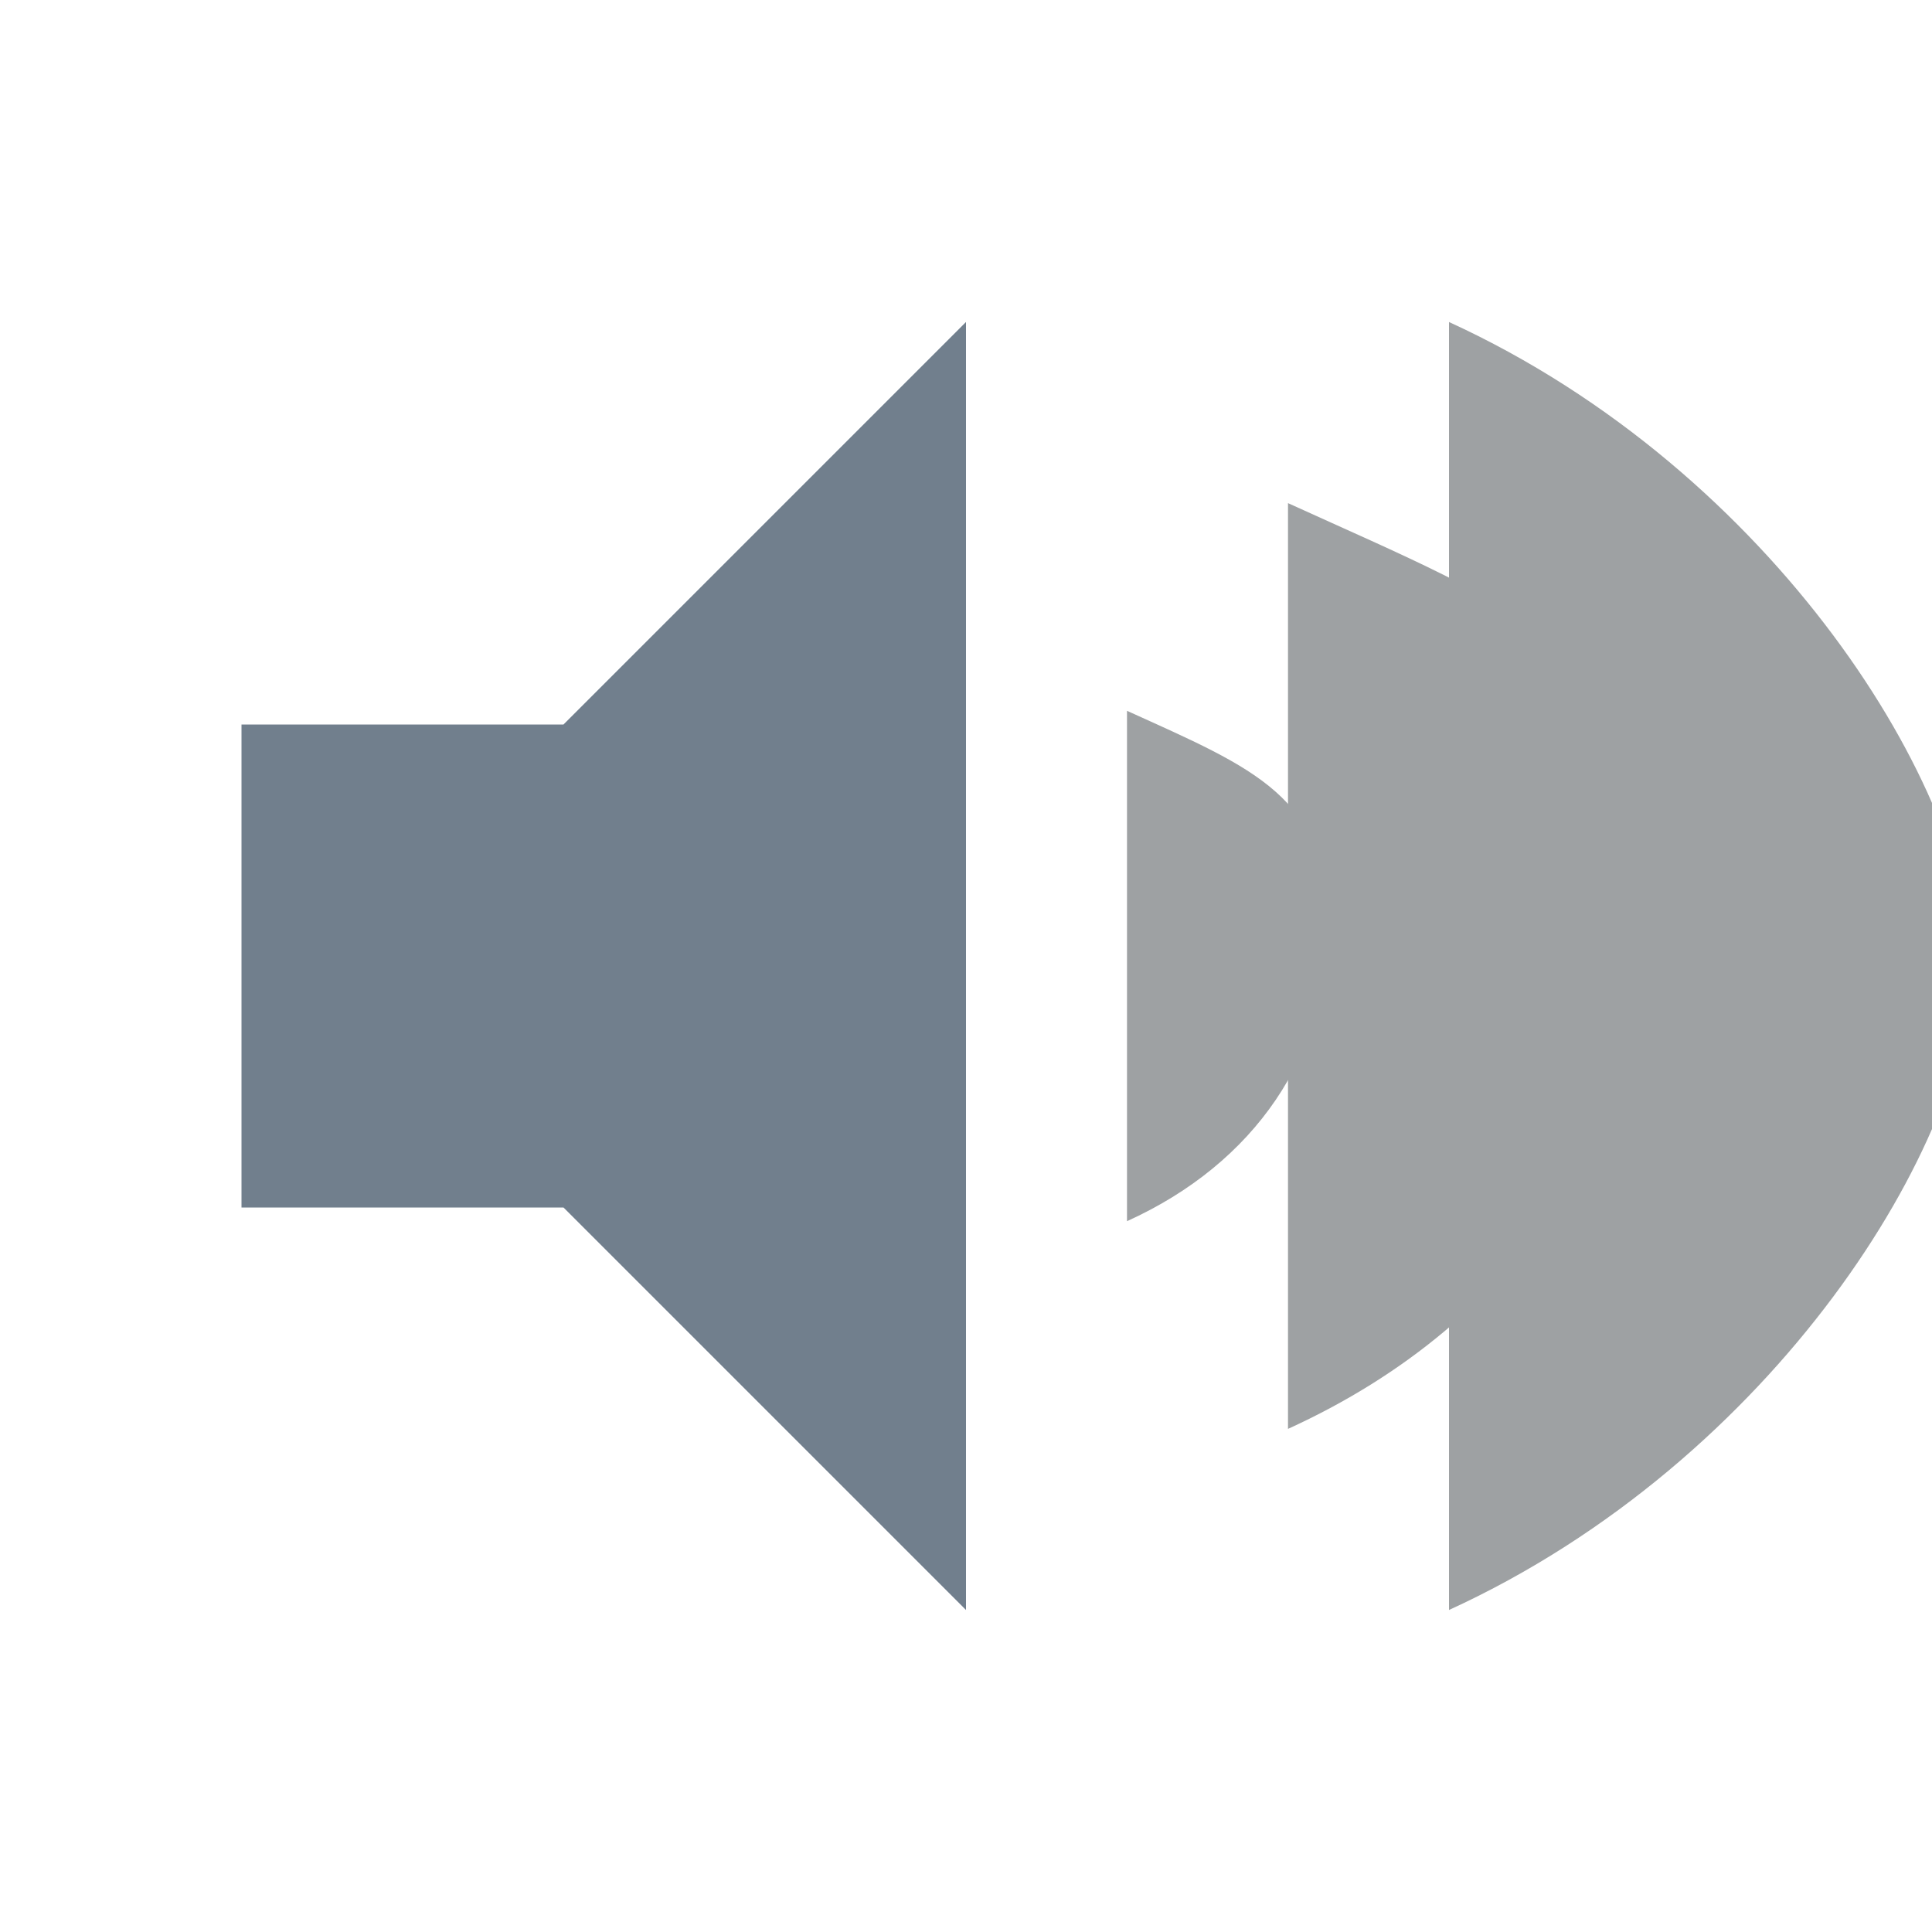 <svg width="24" height="24" viewBox="0 0 24 24" xmlns="http://www.w3.org/2000/svg">
<path d="M3 9v6h4l5 5V4L7 9H3z" fill="#717F8D"/>
<path d="M14 8.83v6.34c1.59-.72 2.5-2.07 2.5-3.67S15.59 9.55 14 8.83z" fill="#9EA1A3"/>
<path d="M16 6.25v11.5c2.92-1.33 4.5-3.83 4.5-6.75S18.92 7.58 16 6.25z" fill="#9EA1A3"/>
<path d="M18 4v16c4.06-1.86 6.5-5.85 6.5-8S22.06 5.86 18 4z" fill="#9EA1A3"/>
</svg>